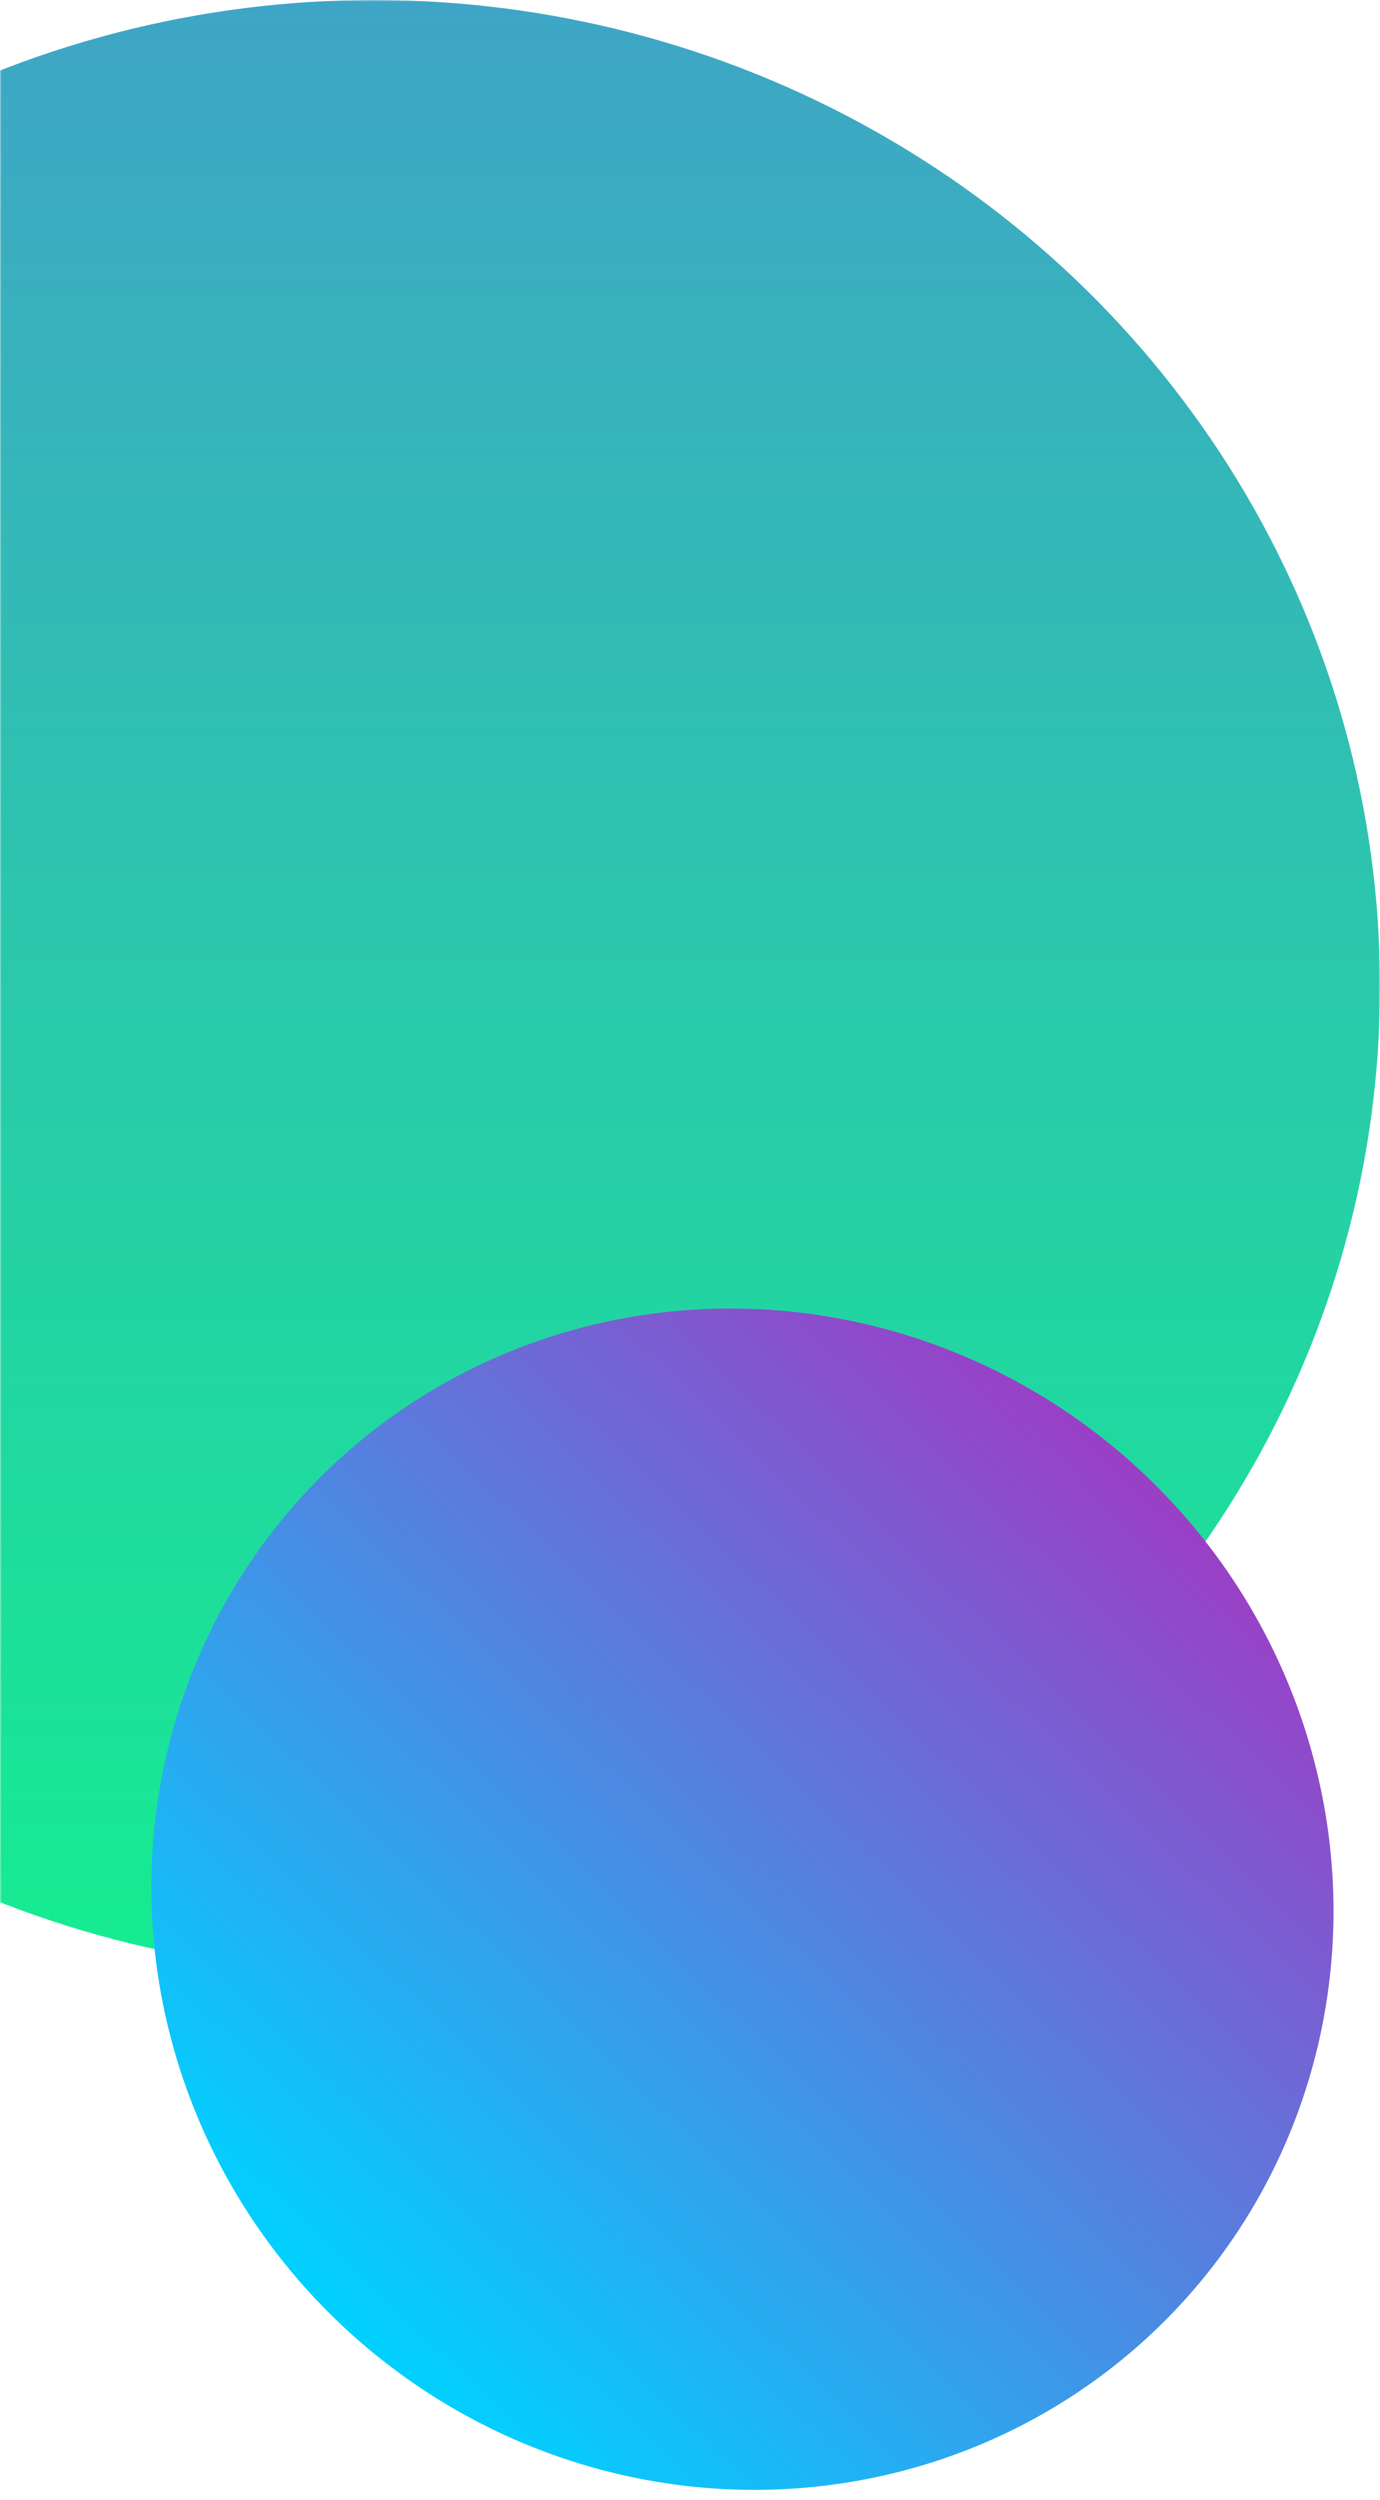 <svg width="445" height="806" viewBox="0 0 445 806" fill="none" xmlns="http://www.w3.org/2000/svg">
<mask id="mask0" mask-type="alpha" maskUnits="userSpaceOnUse" x="0" y="0" width="445" height="806">
<rect width="445" height="806" fill="#C4C4C4"/>
</mask>
<g mask="url(#mask0)">
<ellipse cx="120.5" cy="318" rx="324.5" ry="318" fill="url(#paint0_linear)"/>
<ellipse cx="239.41" cy="612.288" rx="192.434" ry="188.579" transform="rotate(43.717 239.41 612.288)" fill="url(#paint1_linear)"/>
</g>
<defs>
<linearGradient id="paint0_linear" x1="120.5" y1="0" x2="120.5" y2="636" gradientUnits="userSpaceOnUse">
<stop stop-color="#3FA5C6"/>
<stop offset="1" stop-color="#15EC91"/>
</linearGradient>
<linearGradient id="paint1_linear" x1="239.41" y1="423.709" x2="239.41" y2="800.867" gradientUnits="userSpaceOnUse">
<stop stop-color="#9A3FC6"/>
<stop offset="1" stop-color="#00D1FF"/>
</linearGradient>
</defs>
</svg>
